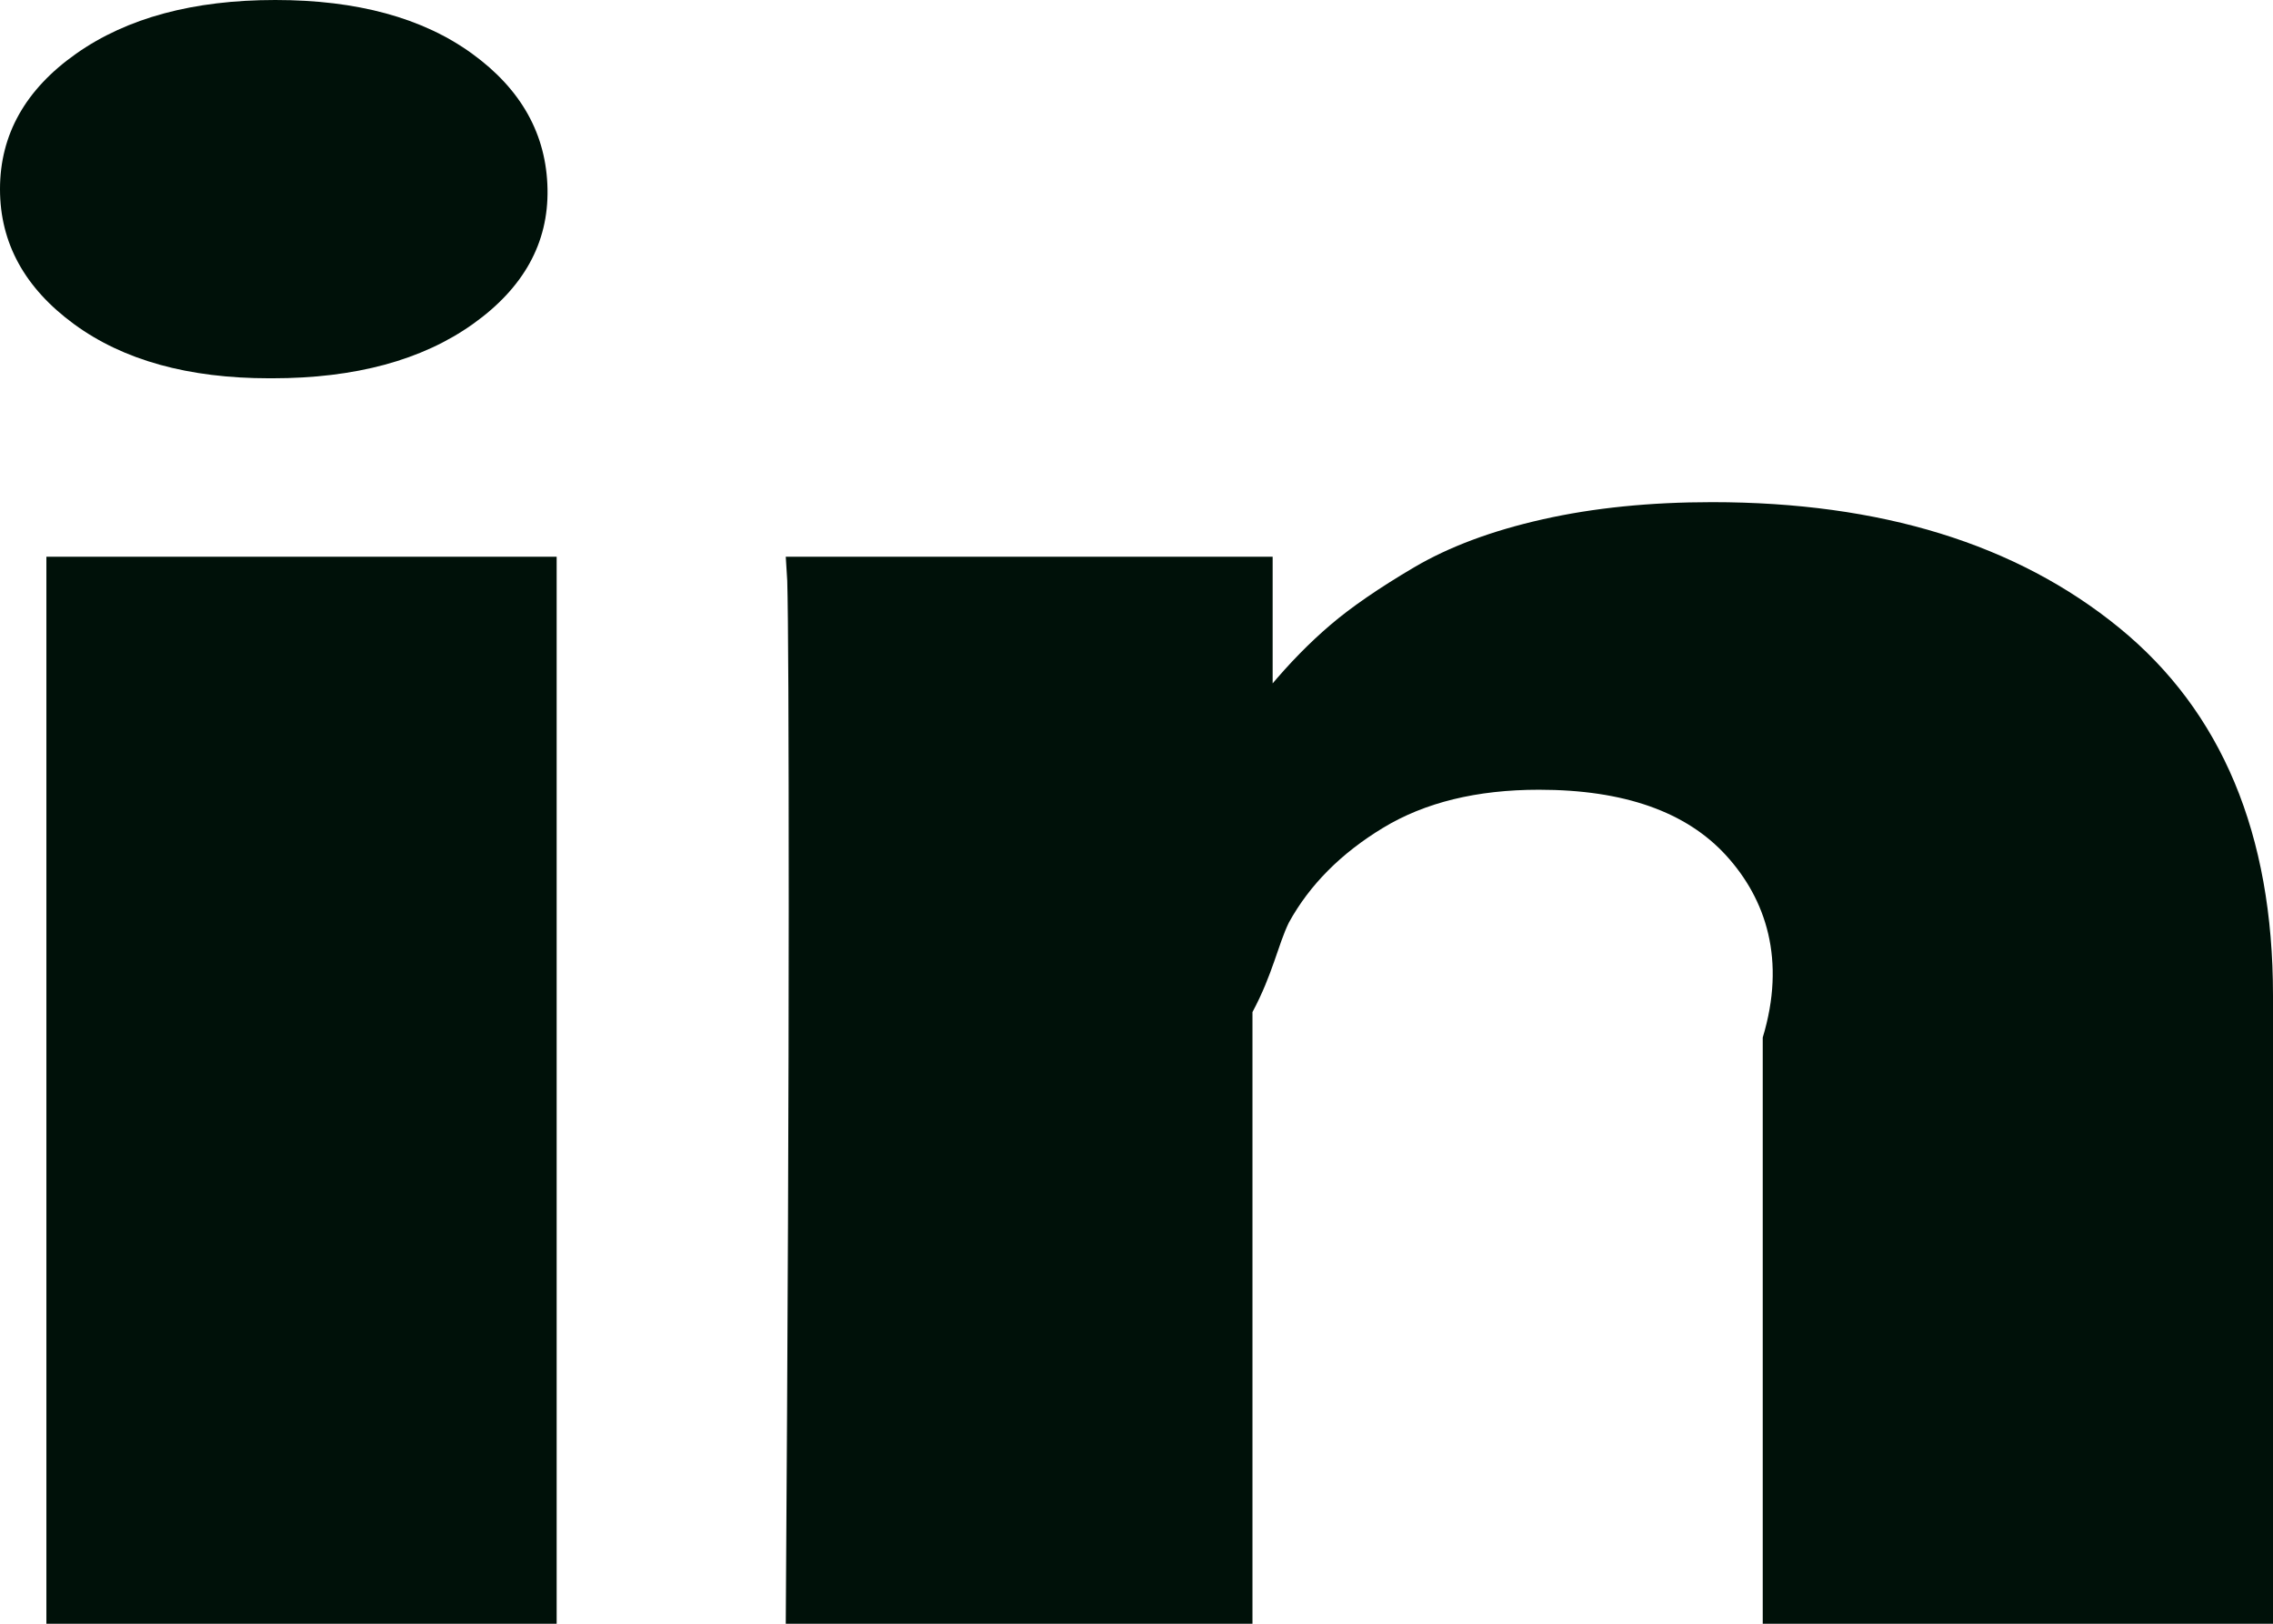 ﻿<?xml version="1.0" encoding="utf-8"?>
<svg version="1.1" xmlns:xlink="http://www.w3.org/1999/xlink" width="49px" height="35px" xmlns="http://www.w3.org/2000/svg">
  <g transform="matrix(1 0 0 1 -94 -25 )">
    <path d="M 1 12  L 12 12  L 12 35  L 1 35  L 1 12  Z M 10.176 1.156  C 11.24 1.927  11.782 2.901  11.803 4.077  C 11.825 5.237  11.288 6.207  10.192 6.986  C 9.097 7.765  7.656 8.154  5.87 8.154  L 5.806 8.154  C 4.062 8.154  2.658 7.765  1.595 6.986  C 0.532 6.207  0 5.237  0 4.077  C 0 2.901  0.548 1.927  1.643 1.156  C 2.738 0.385  4.168 0  5.934 0  C 7.699 0  9.113 0.385  10.176 1.156  Z M 45.682 13.53  C 47.894 15.334  49 17.977  49 21.458  L 49 35  L 38 35  L 38 22.364  C 38.505 20.695  38.074 19.387  37.213 18.442  C 36.351 17.496  35.006 17.023  33.177 17.023  C 31.837 17.023  30.715 17.297  29.812 17.846  C 28.908 18.394  28.232 19.074  27.786 19.884  C 27.552 20.361  27.435 21.005  27 21.815  L 27 35  L 16.939 35  C 16.982 28.658  17.003 23.516  17.003 19.574  C 17.003 15.632  16.993 13.28  16.971 12.517  L 16.939 12  L 27.435 12  L 27.435 14.806  L 27.371 14.806  C 27.796 14.297  28.232 13.852  28.679 13.471  C 29.126 13.089  29.726 12.676  30.481 12.231  C 31.236 11.786  32.162 11.44  33.257 11.194  C 34.352 10.947  35.57 10.824  36.91 10.824  C 40.546 10.824  43.47 11.726  45.682 13.53  Z " fill-rule="nonzero" fill="#001109" stroke="none" transform="matrix(1 0 0 1 94 25 )" />
  </g>
</svg>